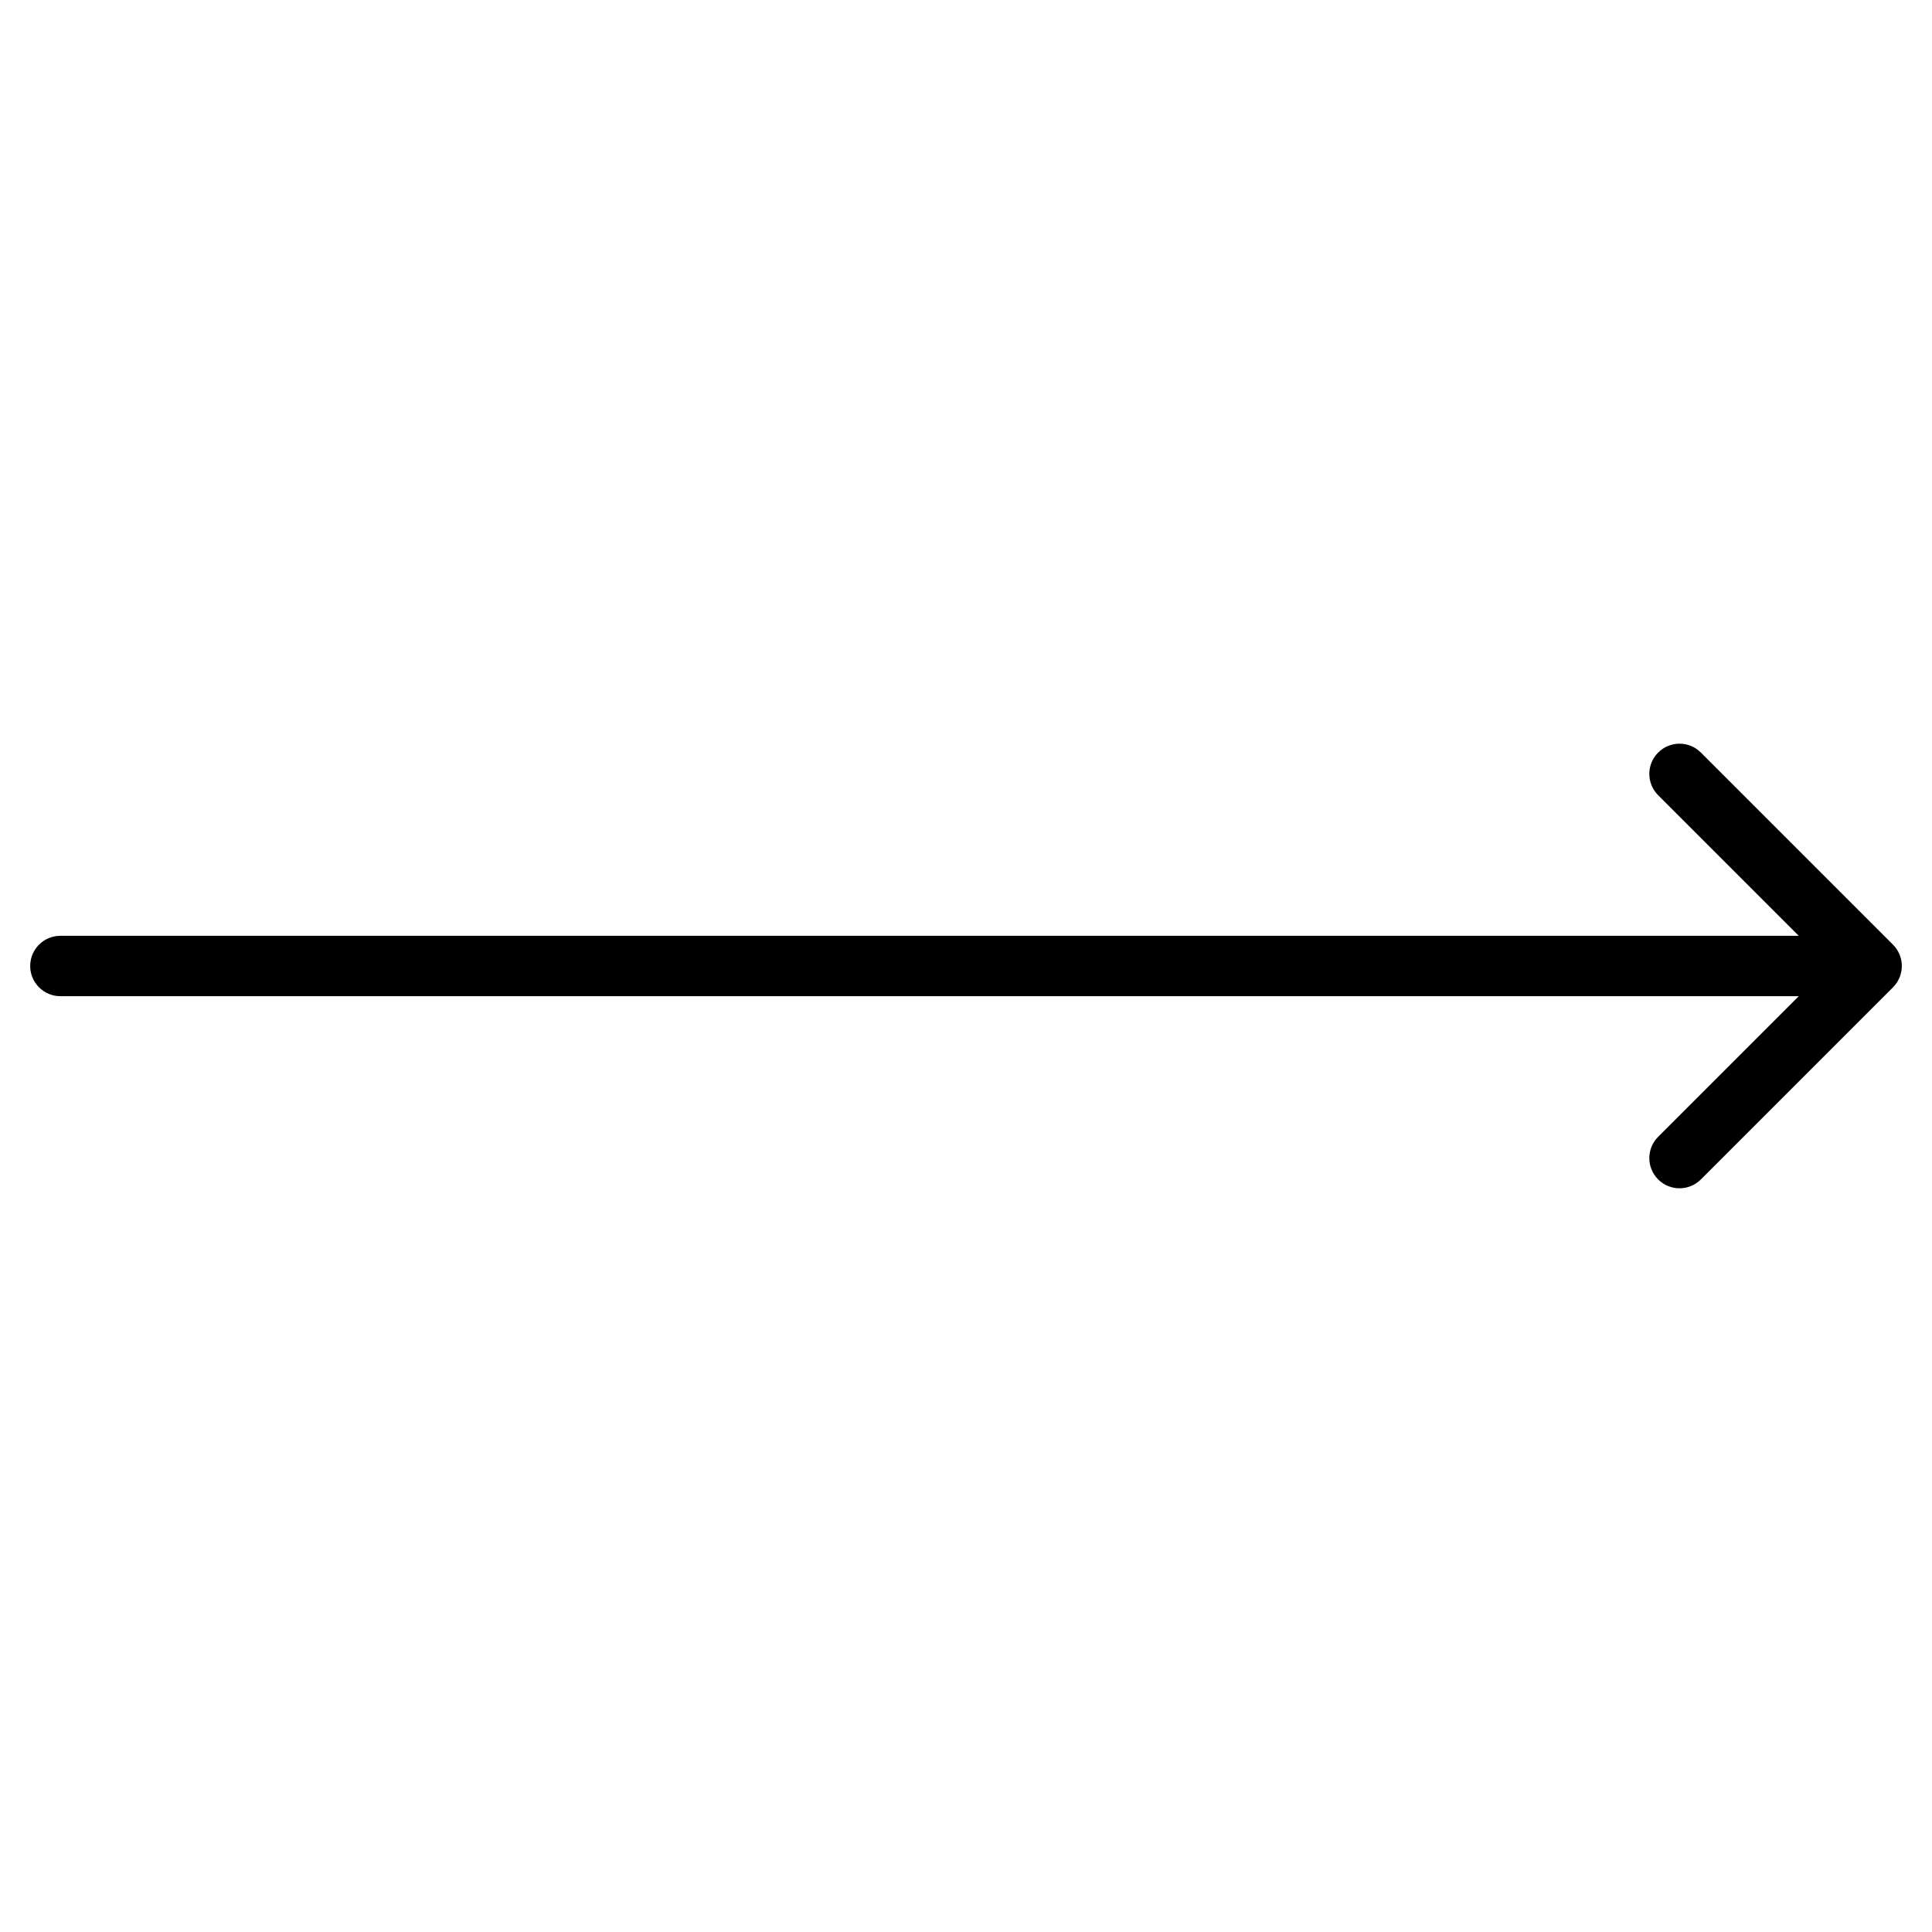 <svg width="64" height="64" viewBox="0 0 64 64" fill="none" xmlns="http://www.w3.org/2000/svg">
<path fill-rule="evenodd" clip-rule="evenodd" d="M56.343 24.929L62.707 31.293C63.098 31.683 63.098 32.316 62.707 32.707L56.343 39.071C55.953 39.461 55.319 39.461 54.929 39.071C54.538 38.68 54.538 38.047 54.929 37.657L59.586 33L2 33C1.448 33 1 32.552 1 32C1 31.447 1.448 31 2 31L59.586 31L54.929 26.343C54.538 25.952 54.538 25.319 54.929 24.929C55.319 24.538 55.953 24.538 56.343 24.929Z" fill="black"/>
</svg>
